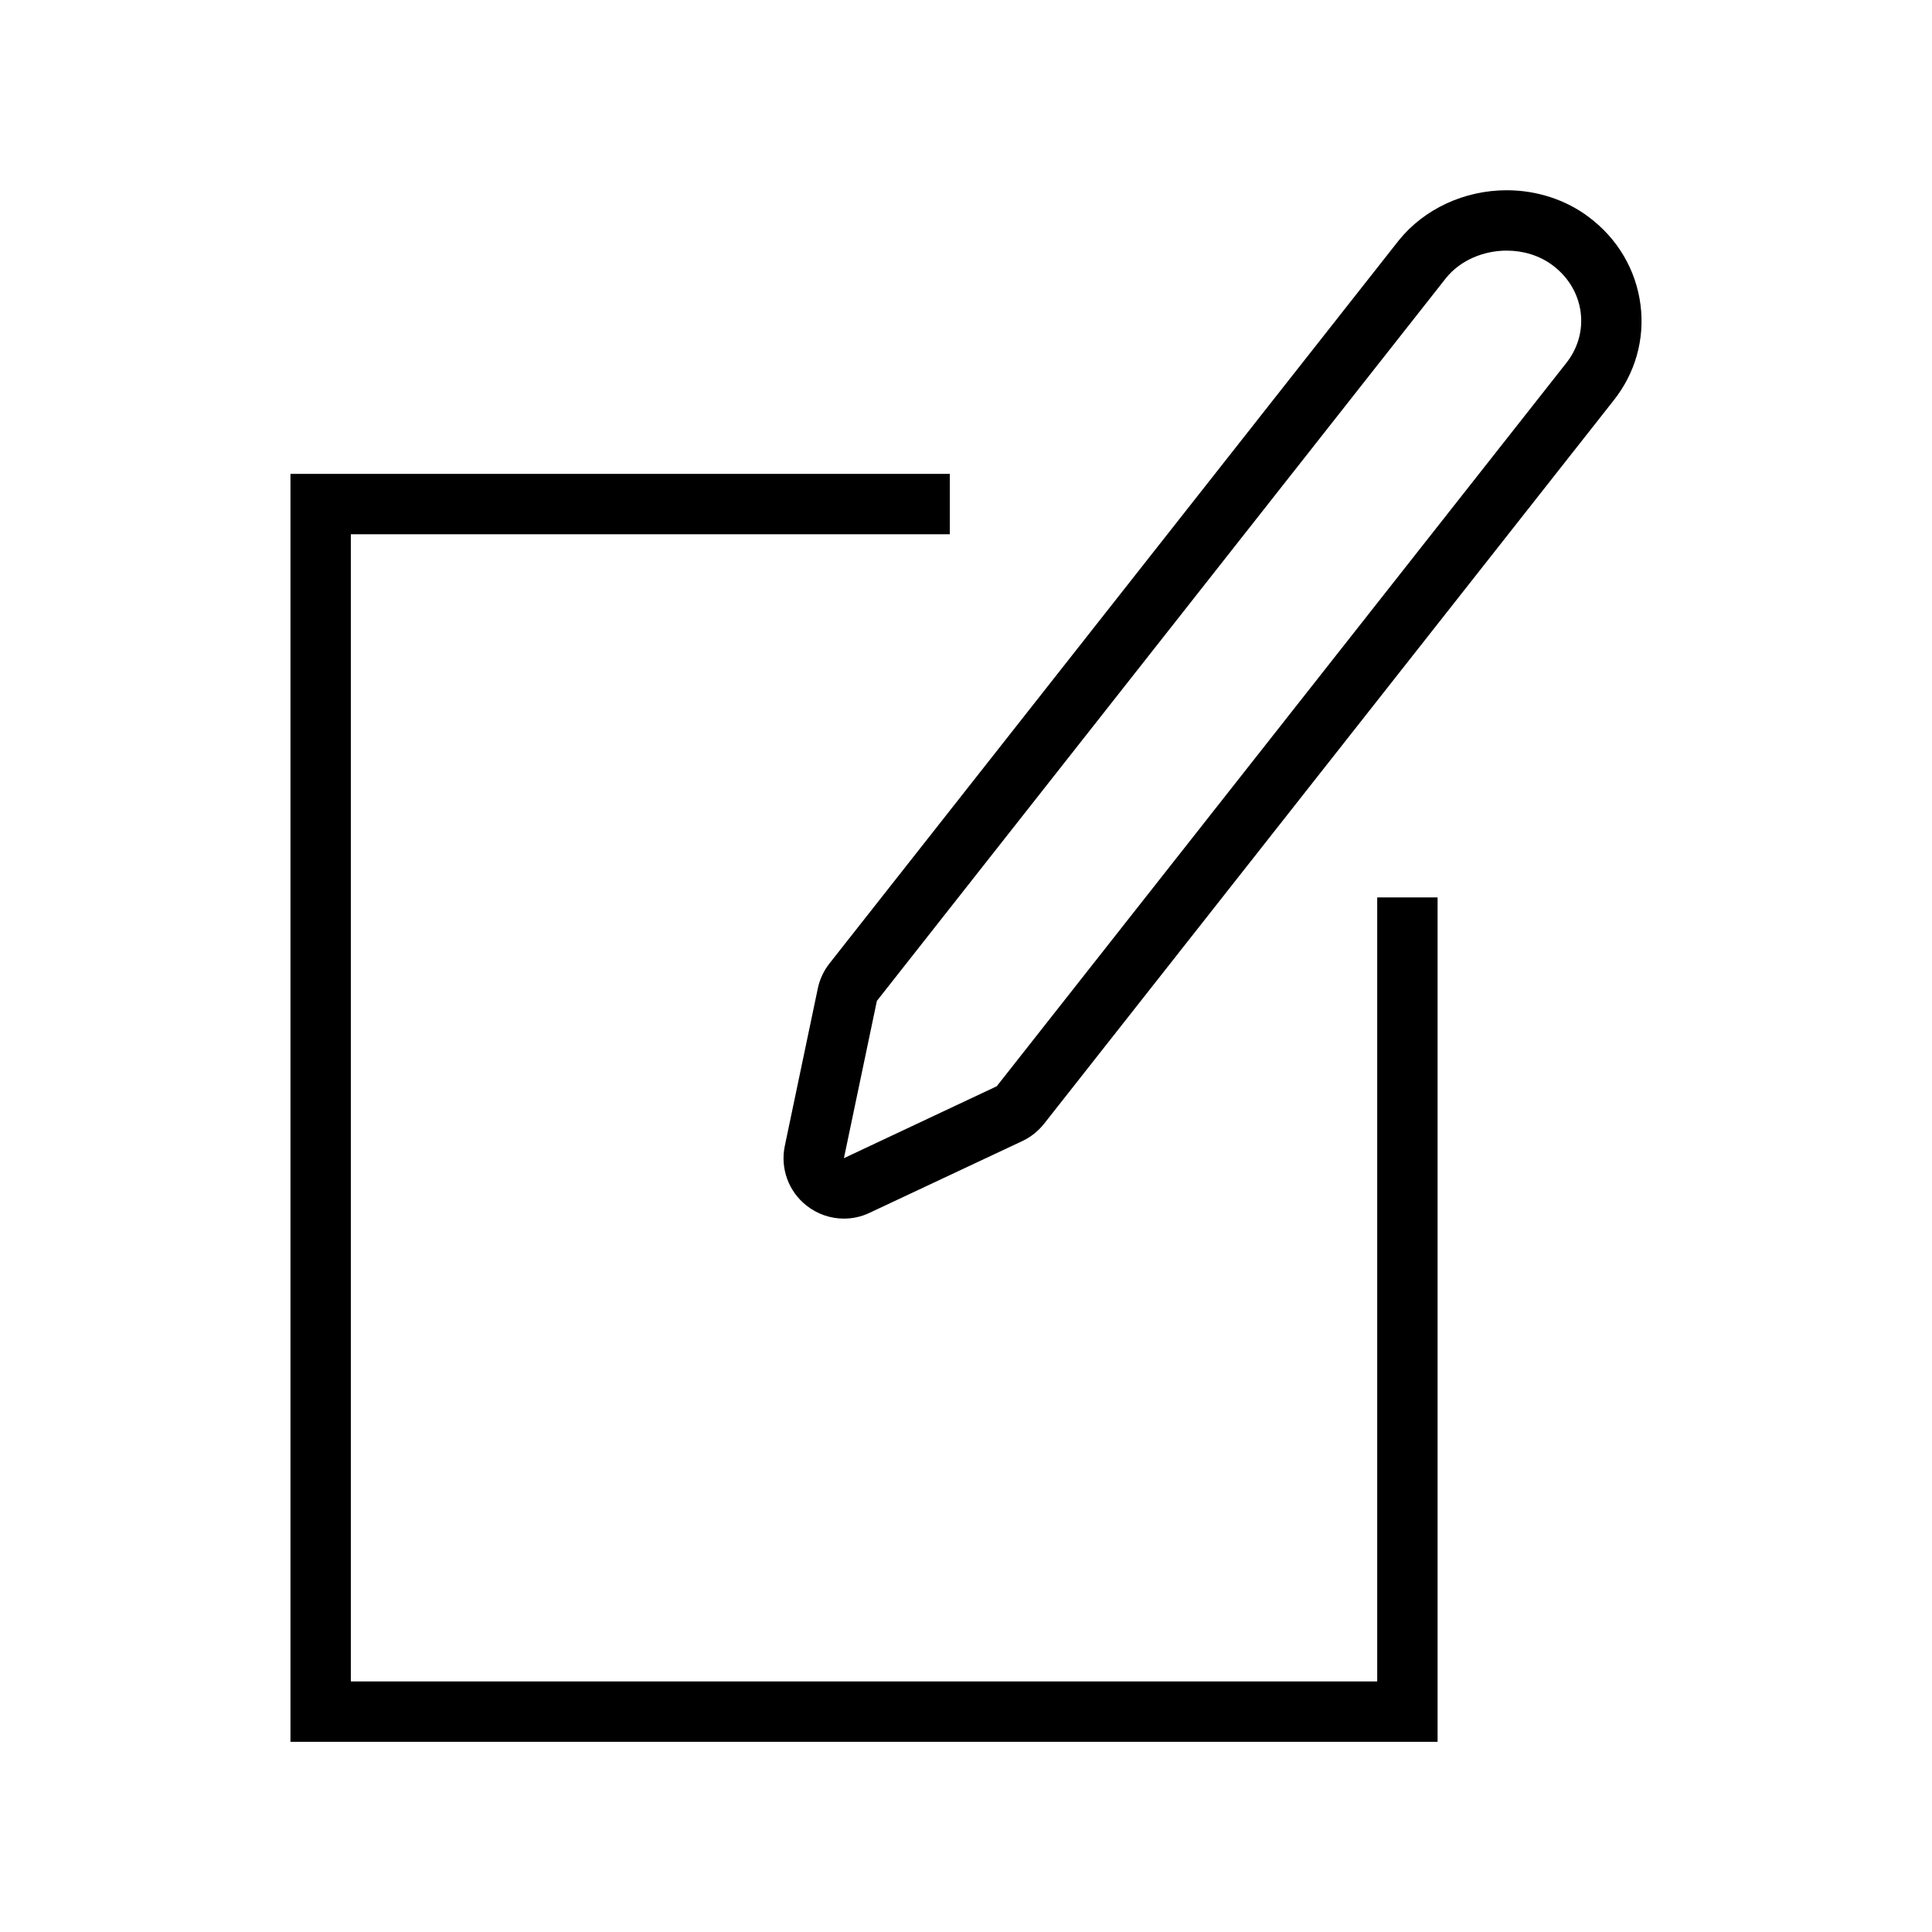 <?xml version="1.0" encoding="utf-8"?>
<!-- Generator: Adobe Illustrator 15.1.0, SVG Export Plug-In  -->
<!DOCTYPE svg PUBLIC "-//W3C//DTD SVG 1.1//EN" "http://www.w3.org/Graphics/SVG/1.1/DTD/svg11.dtd">
<svg version="1.1"
	 xmlns="http://www.w3.org/2000/svg" xmlns:xlink="http://www.w3.org/1999/xlink" xmlns:a="http://ns.adobe.com/AdobeSVGViewerExtensions/3.0/"
	 x="0px" y="0px" width="32px" height="32px" viewBox="0 0 32 32" enable-background="new 0 0 32 32" xml:space="preserve">
<defs>
</defs>
<rect display="none" fill="#FFF200" width="32" height="32"/>
<path d="M24.956,4.151c0.271,0,0.541,0.079,0.76,0.243c0.26,0.194,0.425,0.471,0.465,0.78c0.038,0.301-0.048,0.6-0.241,0.842
	l-9.431,11.976l-2.531,1.191l0.546-2.605l9.425-11.971C24.188,4.31,24.572,4.151,24.956,4.151 M24.956,3.151
	c-0.702,0-1.37,0.311-1.788,0.831l-9.431,11.978c-0.095,0.121-0.161,0.264-0.192,0.414l-0.546,2.605
	c-0.078,0.371,0.061,0.754,0.358,0.988c0.18,0.143,0.399,0.217,0.62,0.217c0.145,0,0.29-0.031,0.426-0.096l2.531-1.189
	c0.141-0.066,0.264-0.166,0.36-0.287l9.43-11.976c0.36-0.451,0.521-1.016,0.448-1.587c-0.075-0.581-0.38-1.098-0.858-1.455
	C25.935,3.308,25.452,3.151,24.956,3.151L24.956,3.151z"/>
<polygon points="23.811,28.85 4.811,28.85 4.811,7.849 15.732,7.849 15.732,8.849 5.811,8.849 5.811,27.85 22.811,27.85 
	22.811,14.864 23.811,14.864 "/>
</svg>
